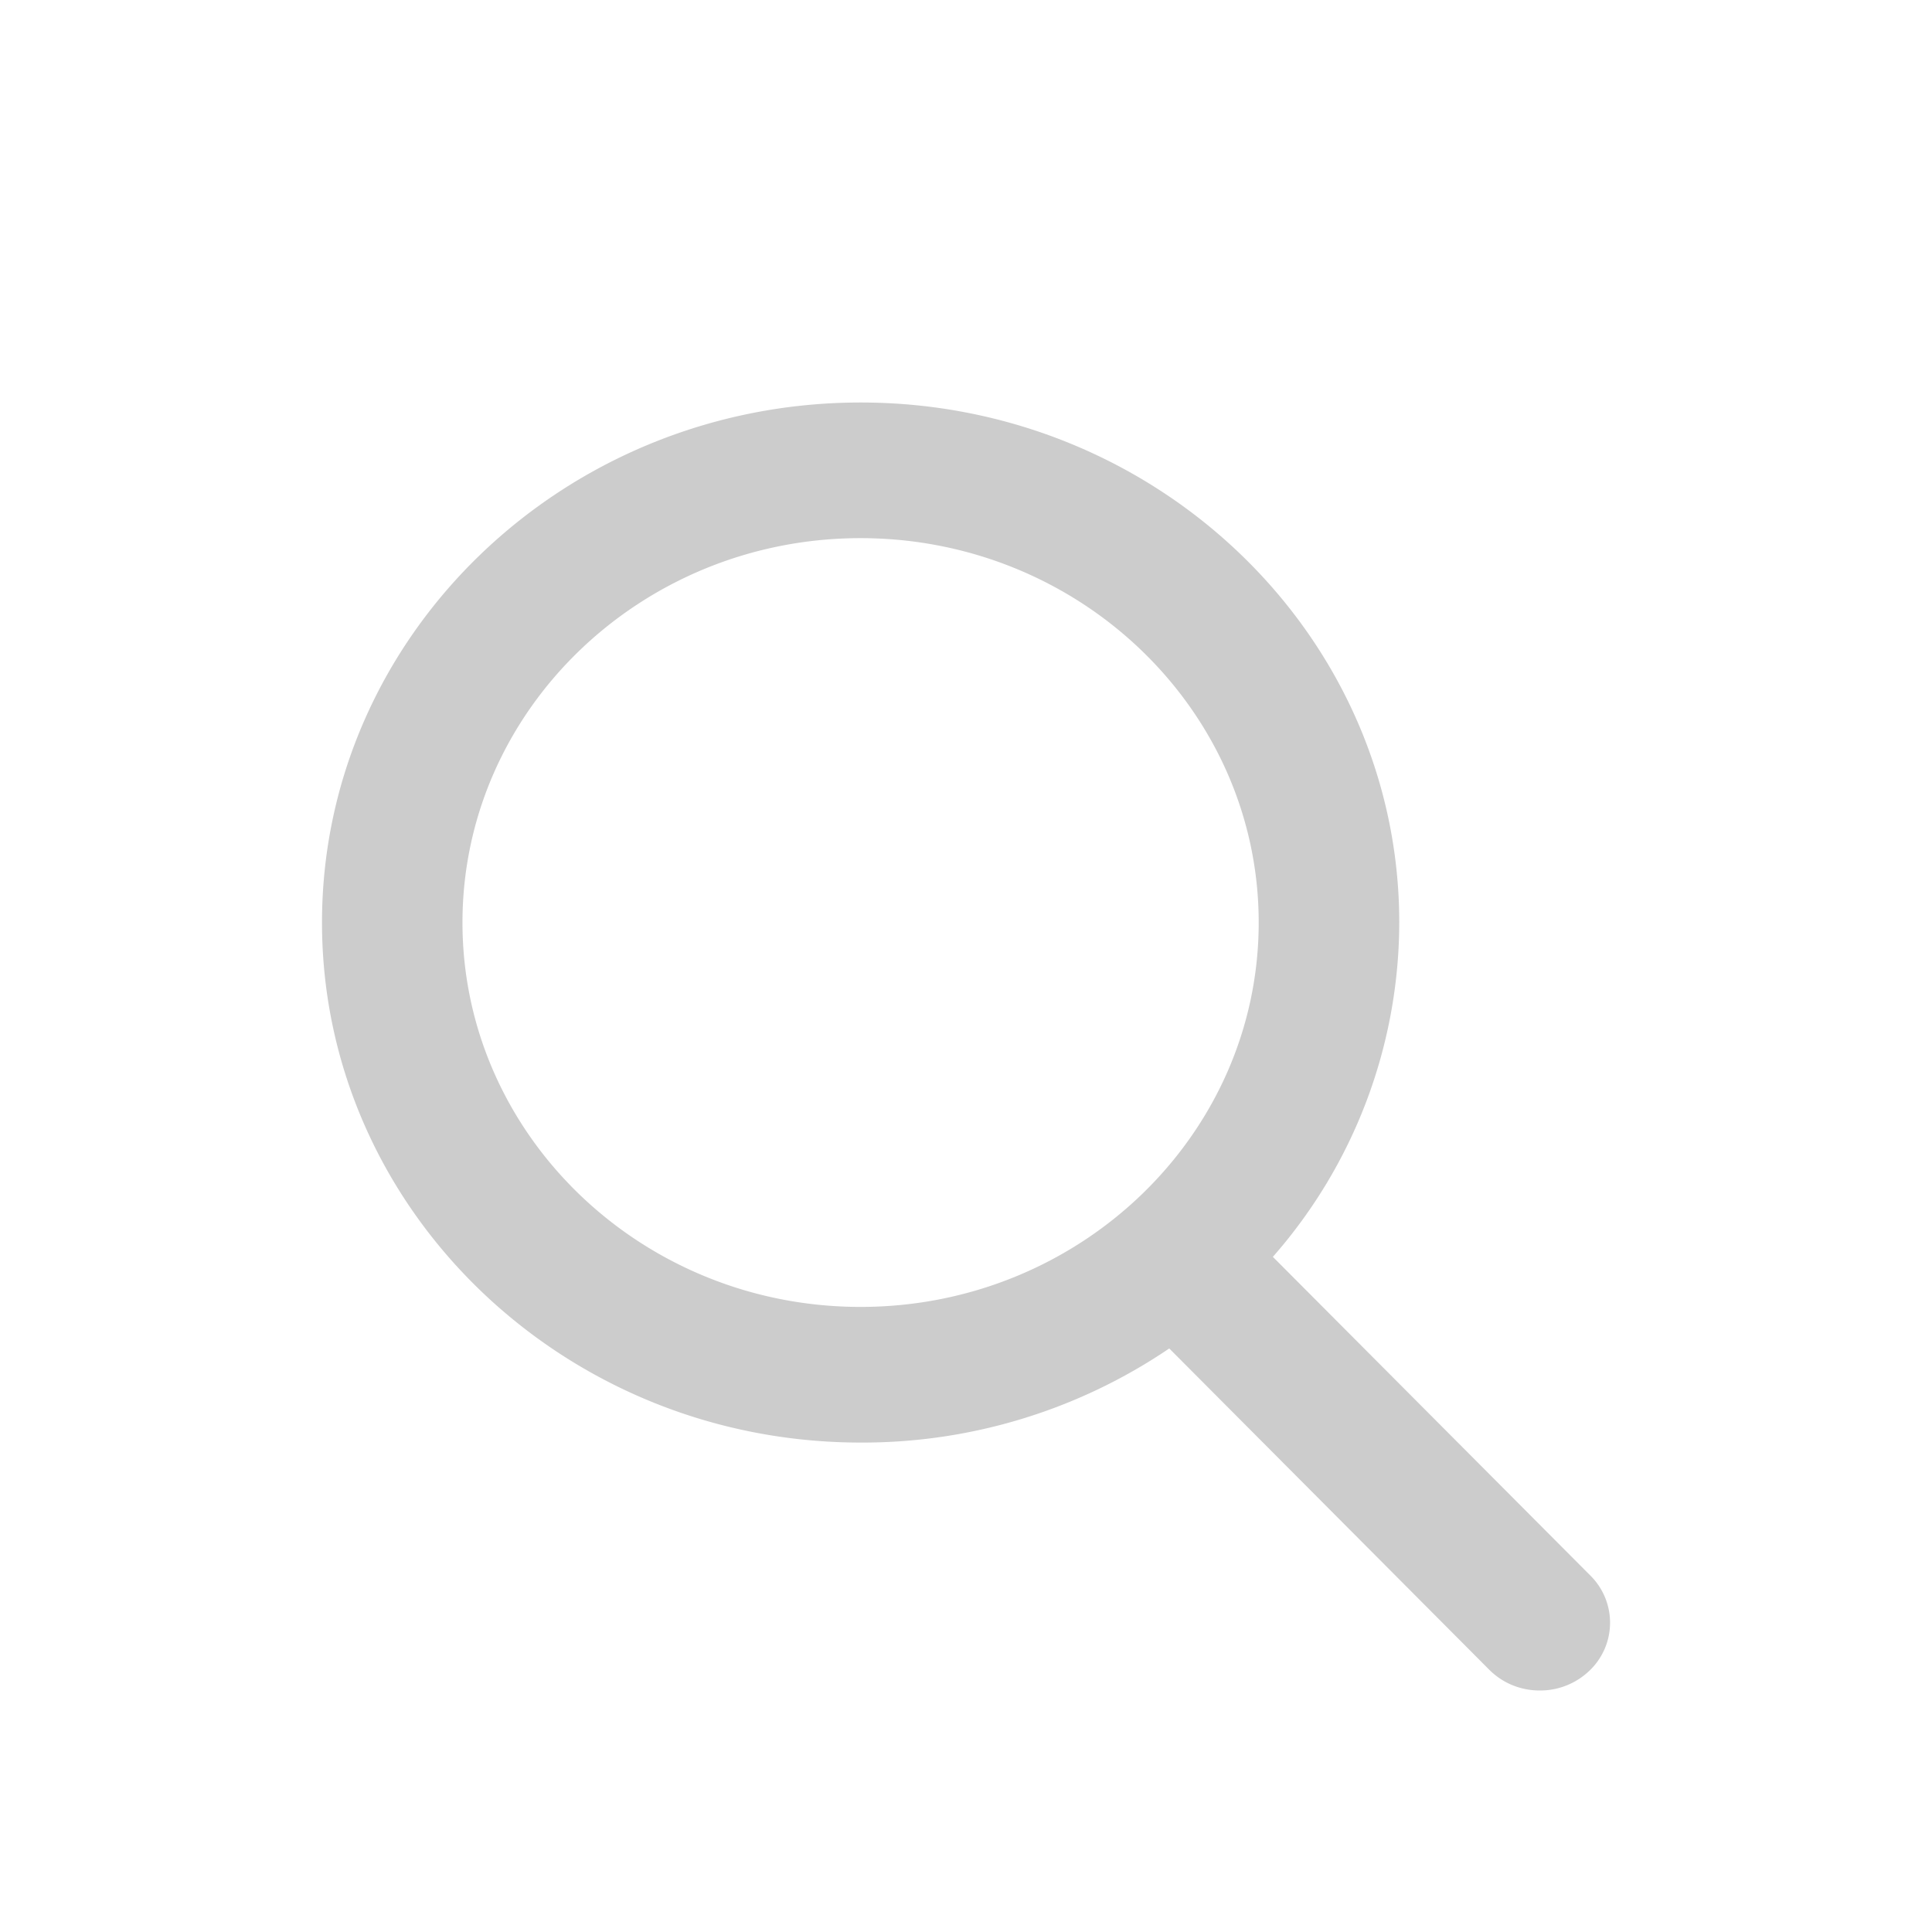 <svg xmlns="http://www.w3.org/2000/svg" width="24" height="24" viewBox="0 0 24 24">
    <path fill="#CCC" fill-rule="evenodd" d="M19.757 19.573l-3.945-3.96a6.307 6.307 0 0 0 1.57-4.153c0-3.562-3.001-6.46-6.69-6.46C7.001 5 4 7.898 4 11.46s3.002 6.46 6.691 6.46a6.784 6.784 0 0 0 3.834-1.169l3.974 3.99c.166.167.39.259.629.259a.885.885 0 0 0 .605-.235.823.823 0 0 0 .024-1.192zM10.69 6.685c2.727 0 4.946 2.142 4.946 4.775 0 2.633-2.219 4.775-4.946 4.775s-4.945-2.142-4.945-4.775c0-2.633 2.218-4.775 4.945-4.775z"/>
</svg>
